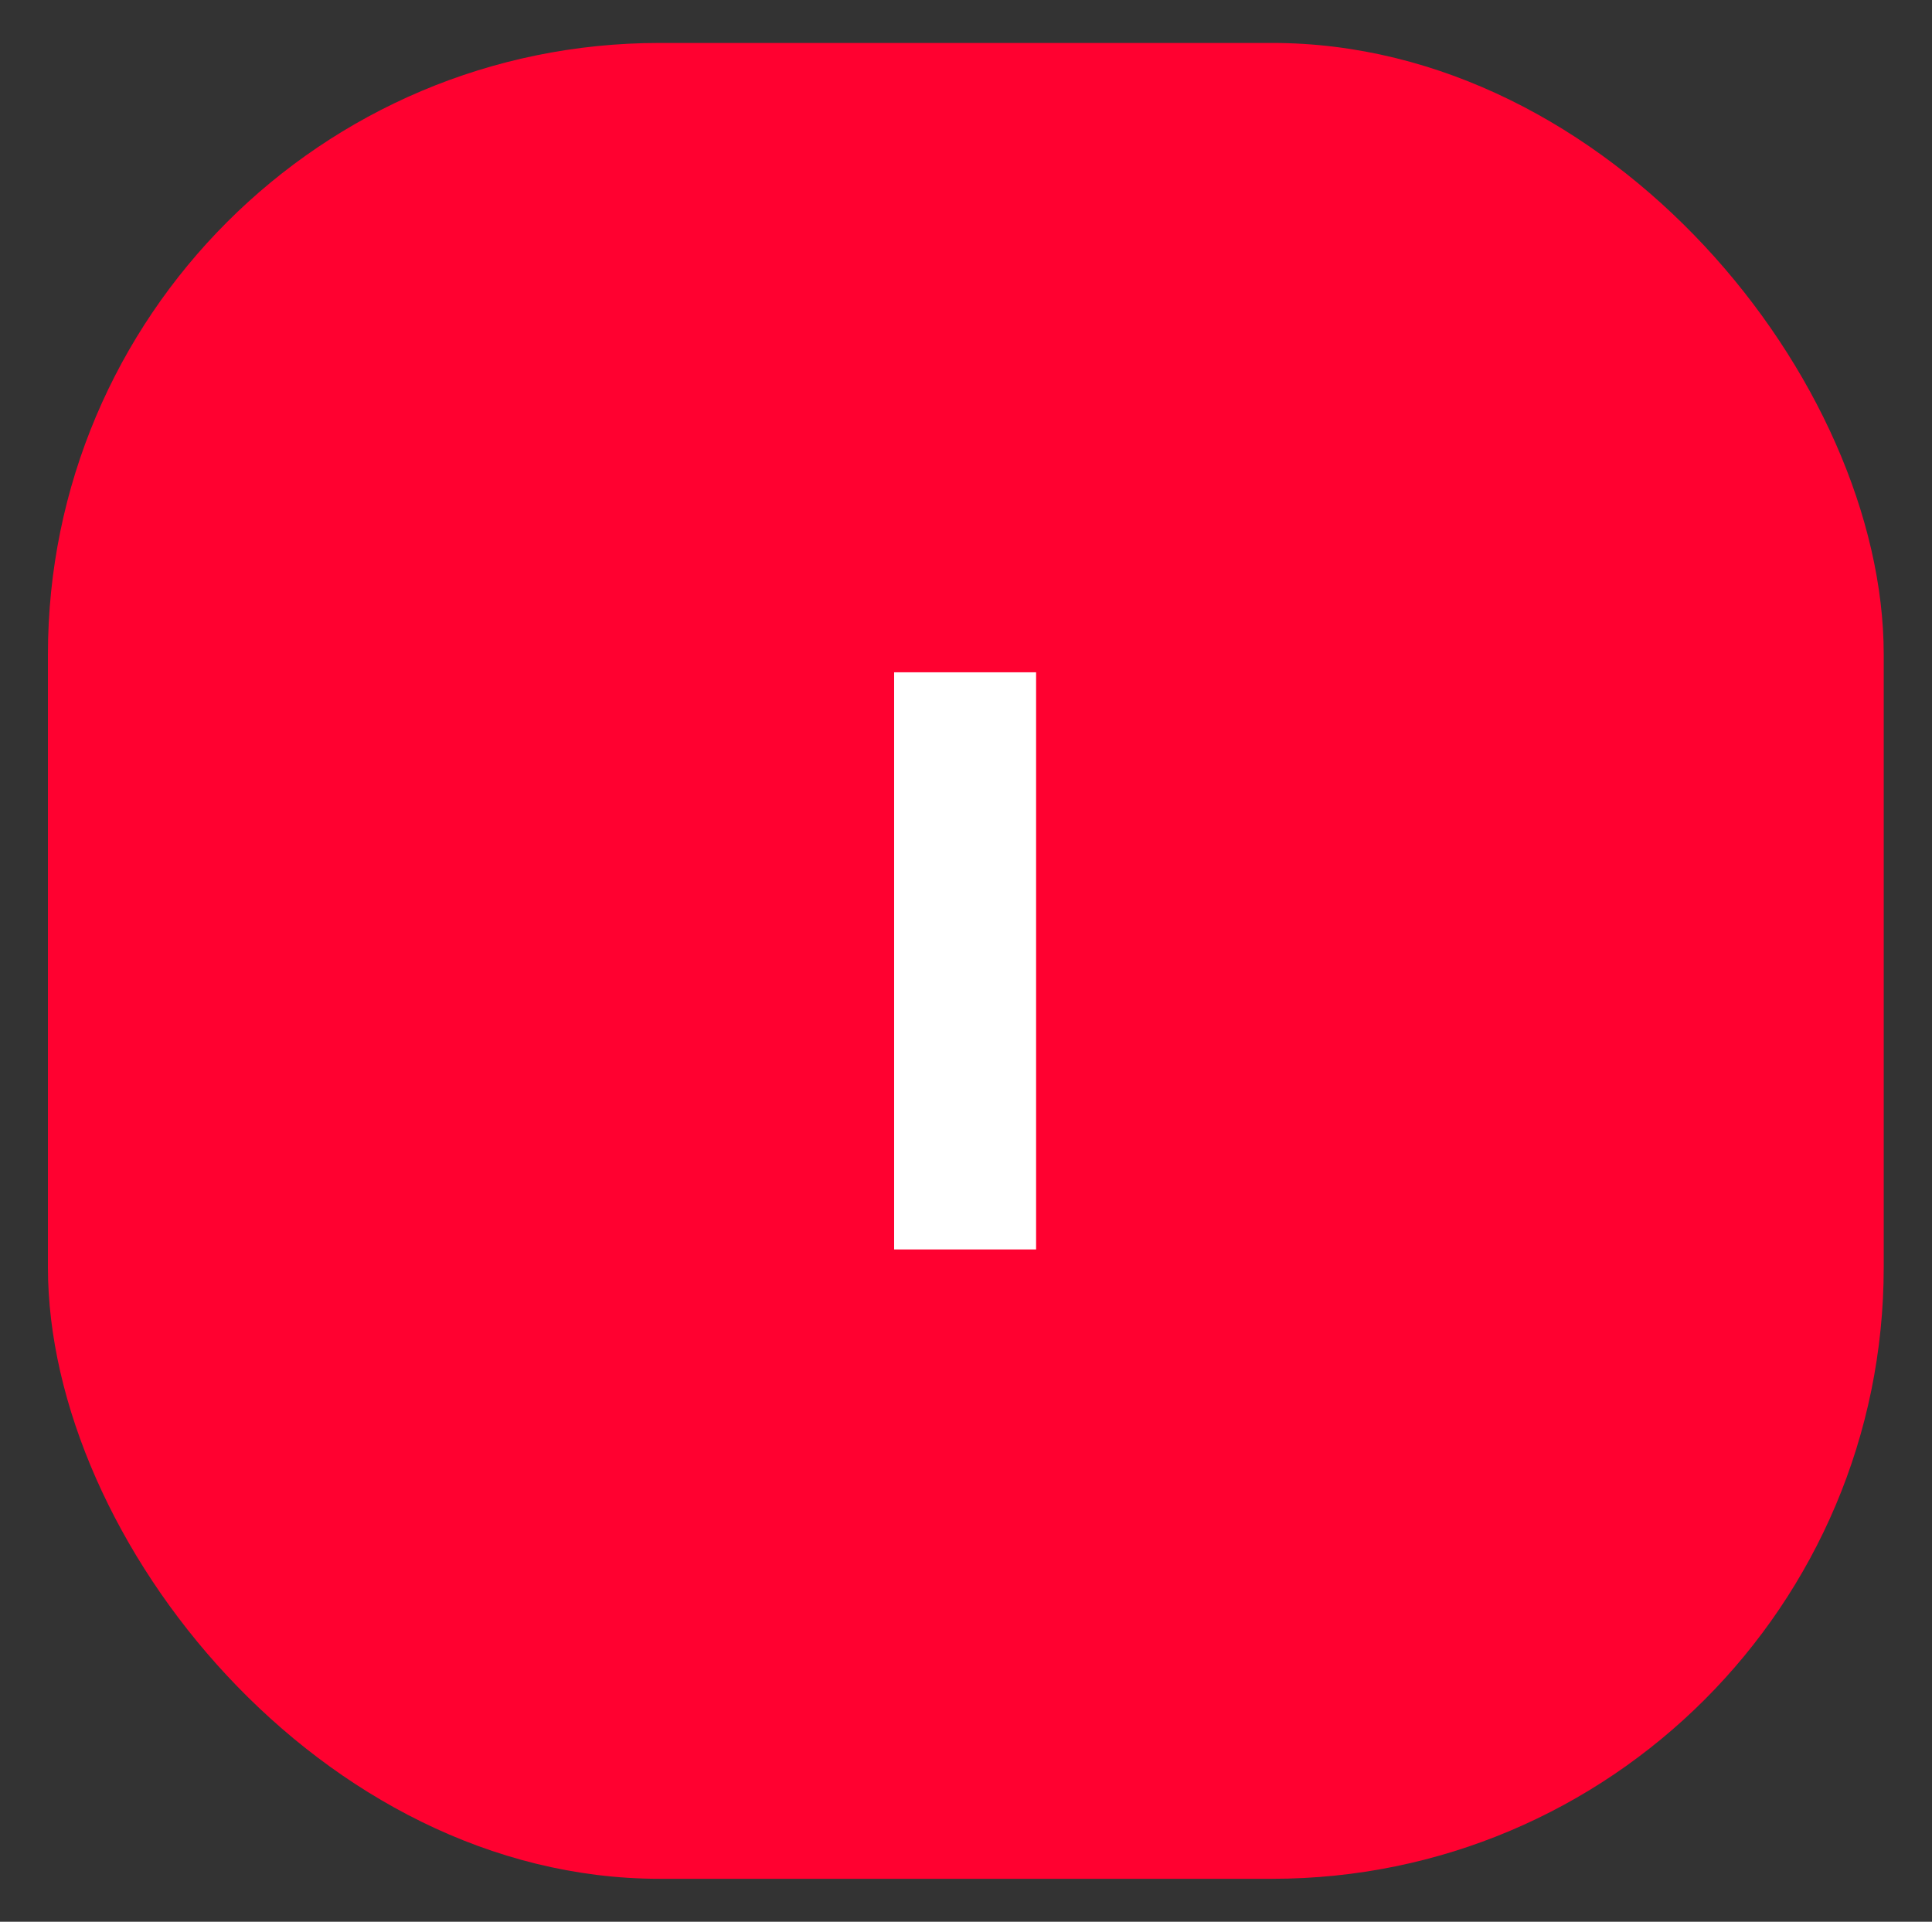 <svg id="Capa_1" data-name="Capa 1" xmlns="http://www.w3.org/2000/svg" viewBox="0 0 54.43 54.14"><rect x="0" y="0" width="54.43" height="54.14" fill="#333333" stroke="none"/><defs><style>.cls-1{fill:#ff0130;}.cls-2{fill:#fff;}</style></defs><title>UX_general_prop</title><rect class="cls-1" x="1.35" y="1.21" width="51.72" height="51.72" rx="17.23" ry="17.23"/><path class="cls-2" d="M25.19,35.2V18.94h4V35.2Z"/></svg>